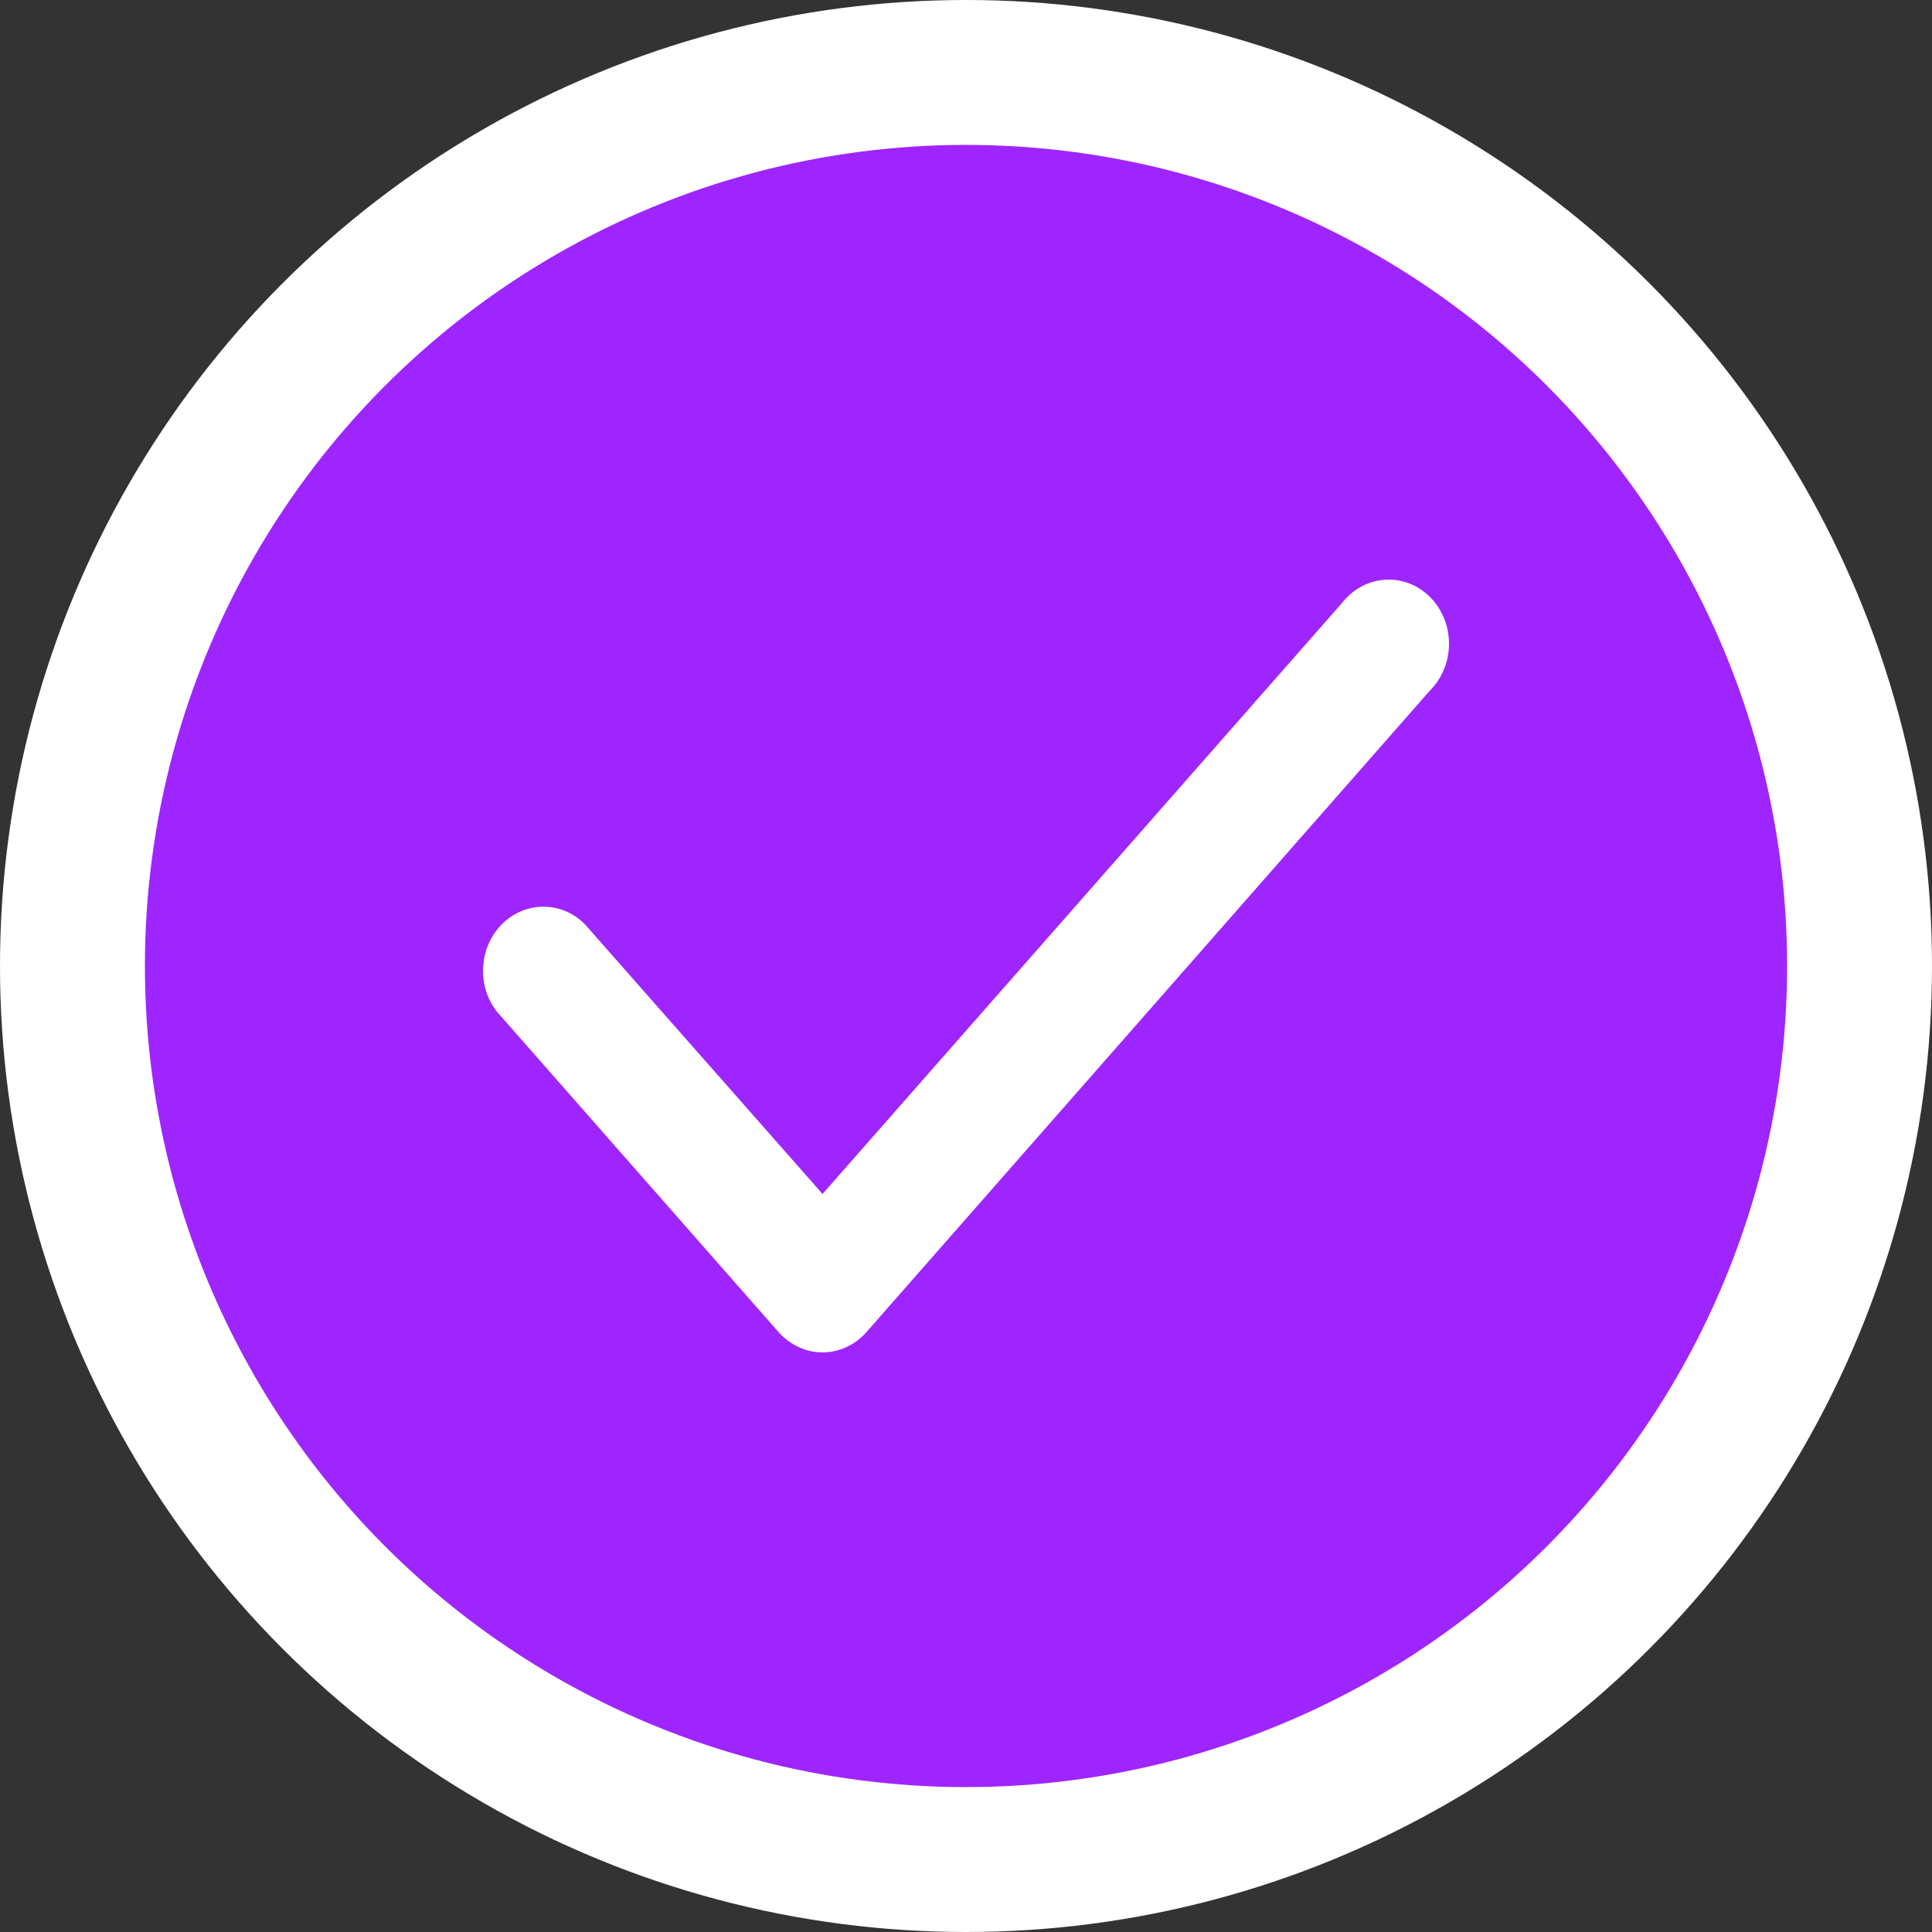 <svg width="20" height="20" viewBox="0 0 20 20" fill="none" xmlns="http://www.w3.org/2000/svg">
<rect x="0" y="0" width="20" height="20" fill="#333333" stroke="none"/>
<circle cx="10" cy="10" r="9.25" fill="#9F25FF" stroke="white" stroke-width="1.5"/>
<path d="M8.515 14C8.429 14 8.344 13.981 8.266 13.944C8.187 13.908 8.117 13.854 8.058 13.788L5.14 10.468C5.04 10.338 4.99 10.171 5.002 10.004C5.013 9.836 5.083 9.679 5.199 9.564C5.315 9.45 5.467 9.386 5.626 9.386C5.784 9.386 5.936 9.45 6.052 9.565L8.515 12.36L13.889 6.246C13.944 6.175 14.011 6.117 14.087 6.075C14.163 6.033 14.246 6.008 14.331 6.002C14.417 5.995 14.503 6.008 14.584 6.038C14.664 6.068 14.738 6.116 14.801 6.178C14.864 6.24 14.914 6.315 14.948 6.399C14.982 6.482 15 6.572 15 6.663C15 6.754 14.983 6.844 14.948 6.928C14.915 7.011 14.865 7.086 14.802 7.149L8.971 13.788C8.913 13.854 8.842 13.908 8.763 13.944C8.685 13.981 8.6 14 8.515 14Z" fill="white"/>
</svg>
